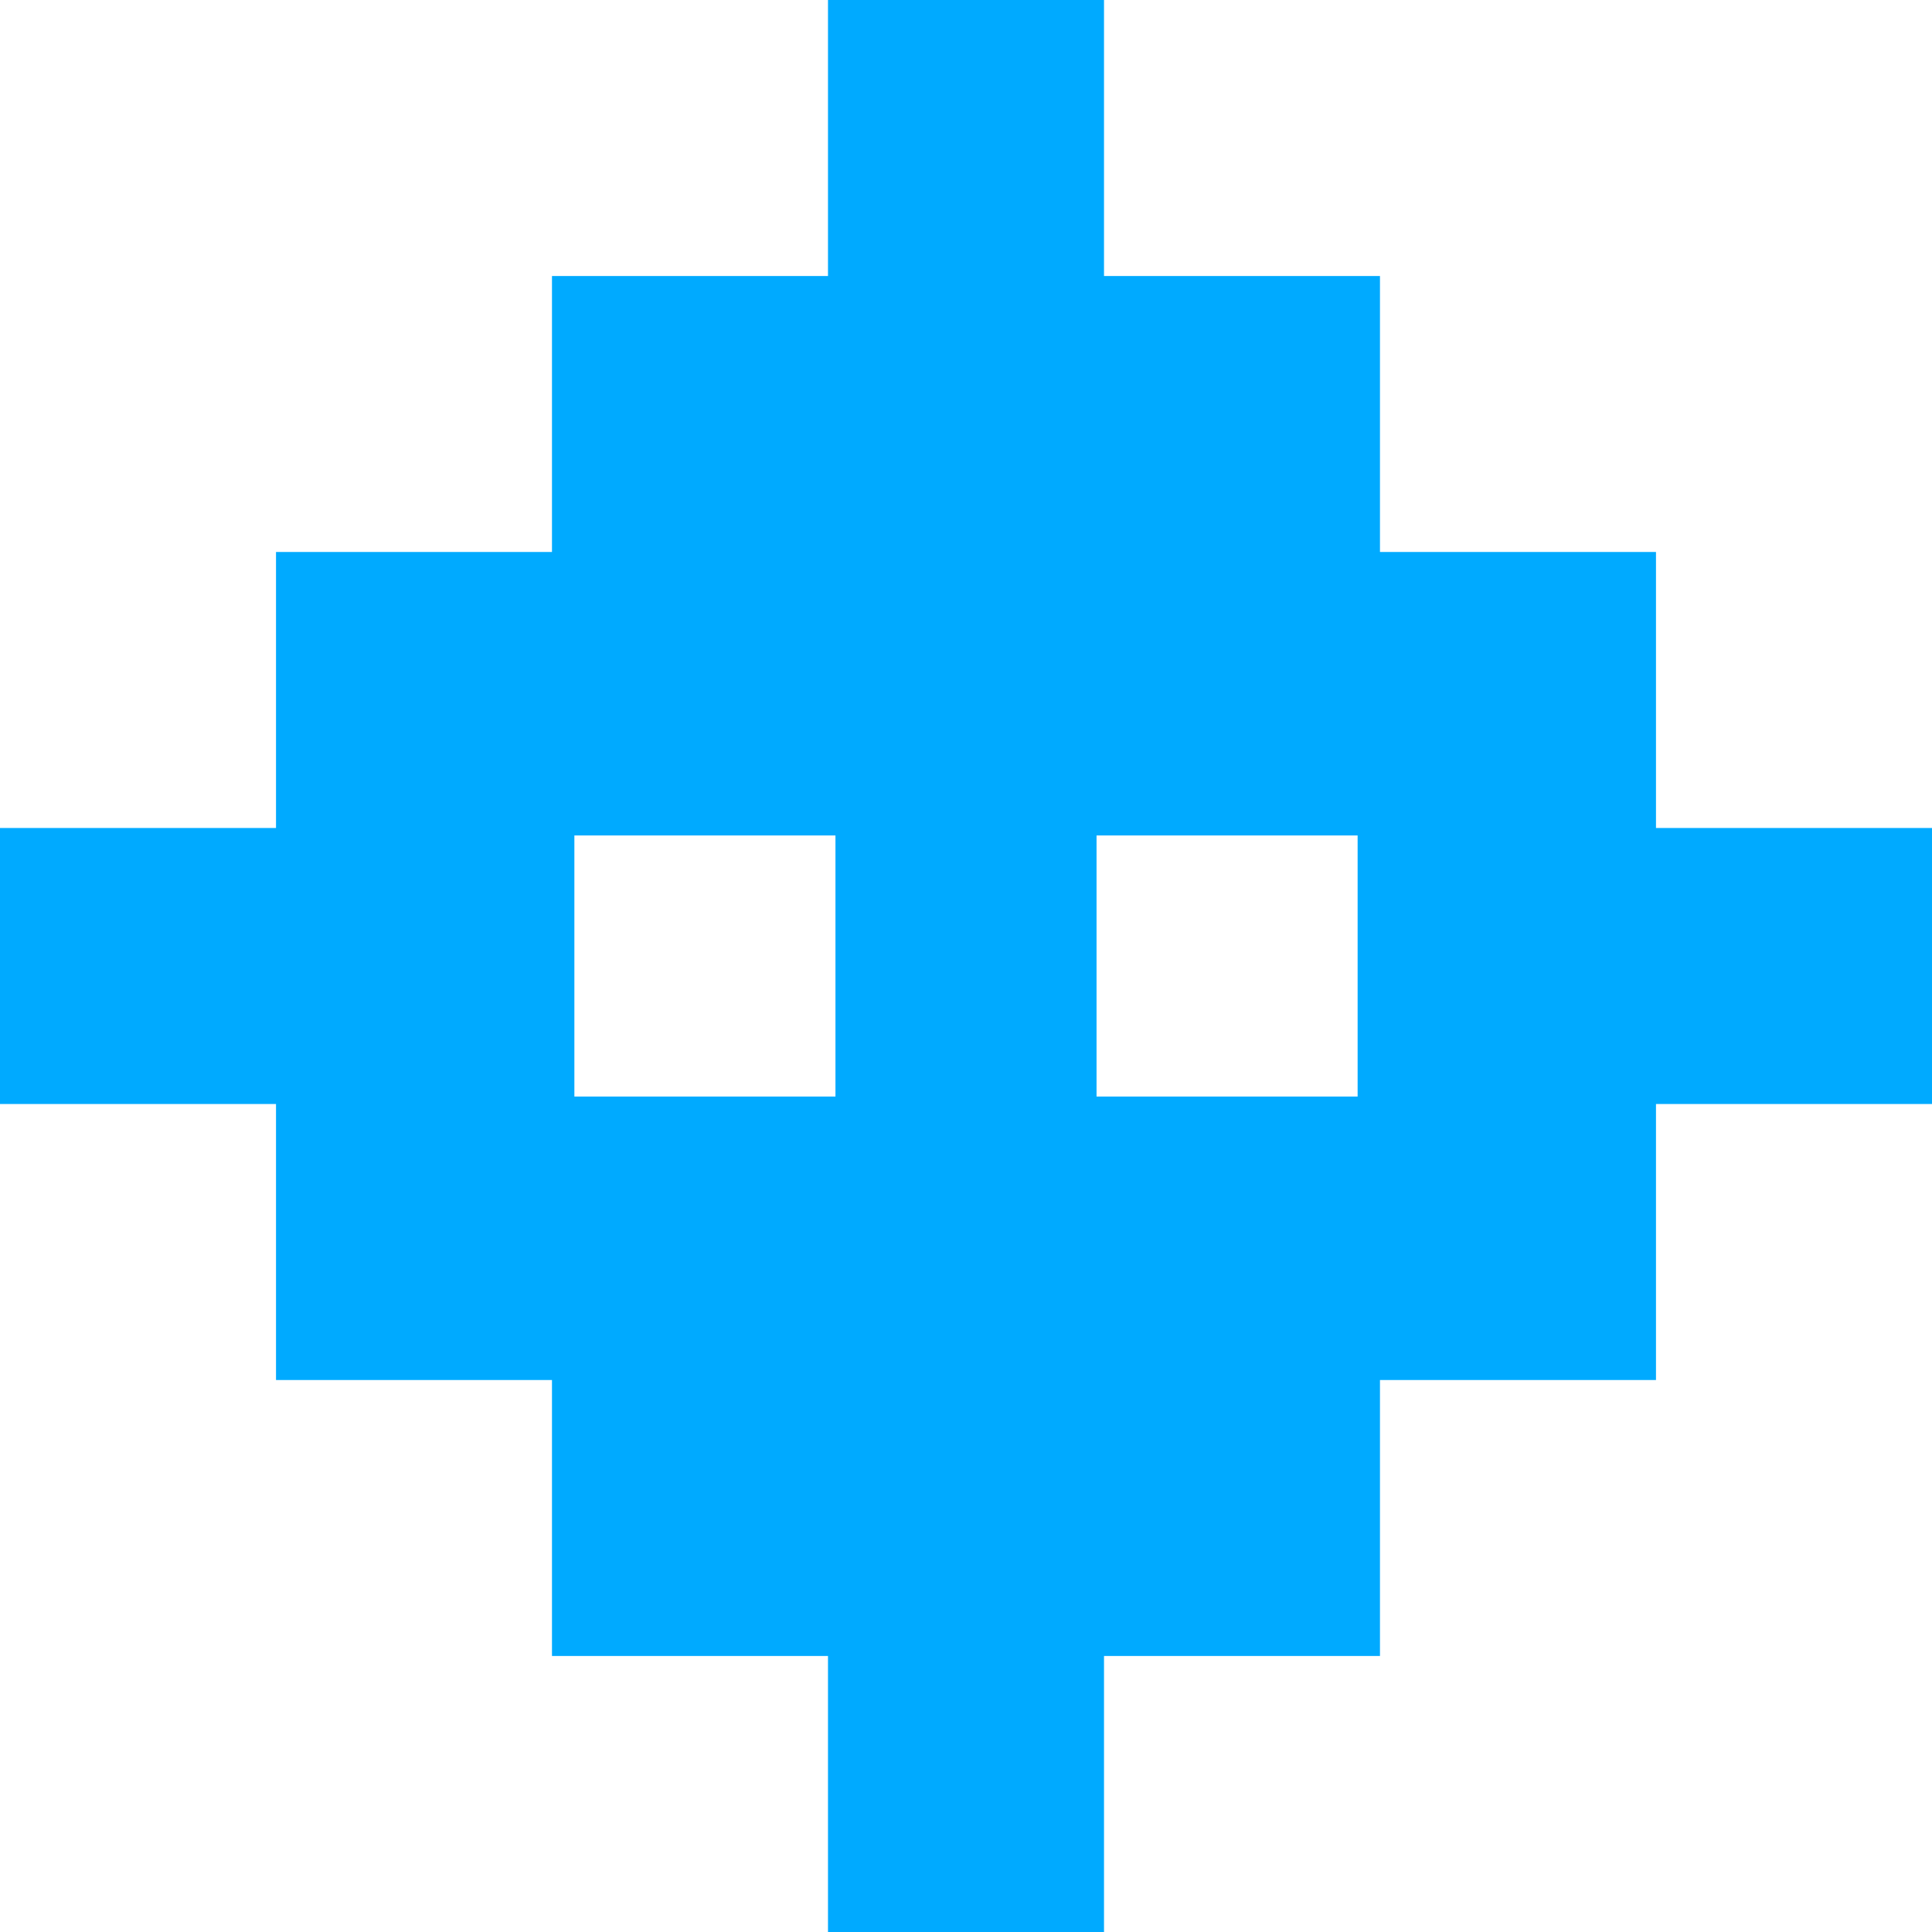 <?xml version="1.0" encoding="UTF-8"?>
<svg width="37px" height="37px" viewBox="0 0 37 37" version="1.1" xmlns="http://www.w3.org/2000/svg" xmlns:xlink="http://www.w3.org/1999/xlink">
    <!-- Generator: Sketch 62 (91390) - https://sketch.com -->
    <title>Avatar / 10</title>
    <desc>Created with Sketch.</desc>
    <g id="Avatar-/-10" stroke="none" stroke-width="1" fill="none" fill-rule="evenodd">
        <path d="M15.857,0 L15.857,5.286 L10.571,5.286 L10.571,10.571 L5.286,10.571 L5.286,15.857 L0,15.857 L0,21.143 L5.286,21.143 L5.286,26.429 L10.571,26.429 L10.571,31.714 L15.857,31.714 L15.857,37 L21.143,37 L21.143,31.714 L26.428,31.714 L26.428,26.429 L31.714,26.429 L31.714,21.143 L37,21.143 L37,15.857 L31.714,15.857 L31.714,10.571 L26.428,10.571 L26.428,5.286 L21.143,5.286 L21.143,0 L15.857,0 Z M21,21 L26,21 L26,16 L21,16 L21,21 Z M11,21 L16,21 L16,16 L11,16 L11,21 Z" id="Fill-1" fill="#00AAFF"></path>
    </g>
</svg>